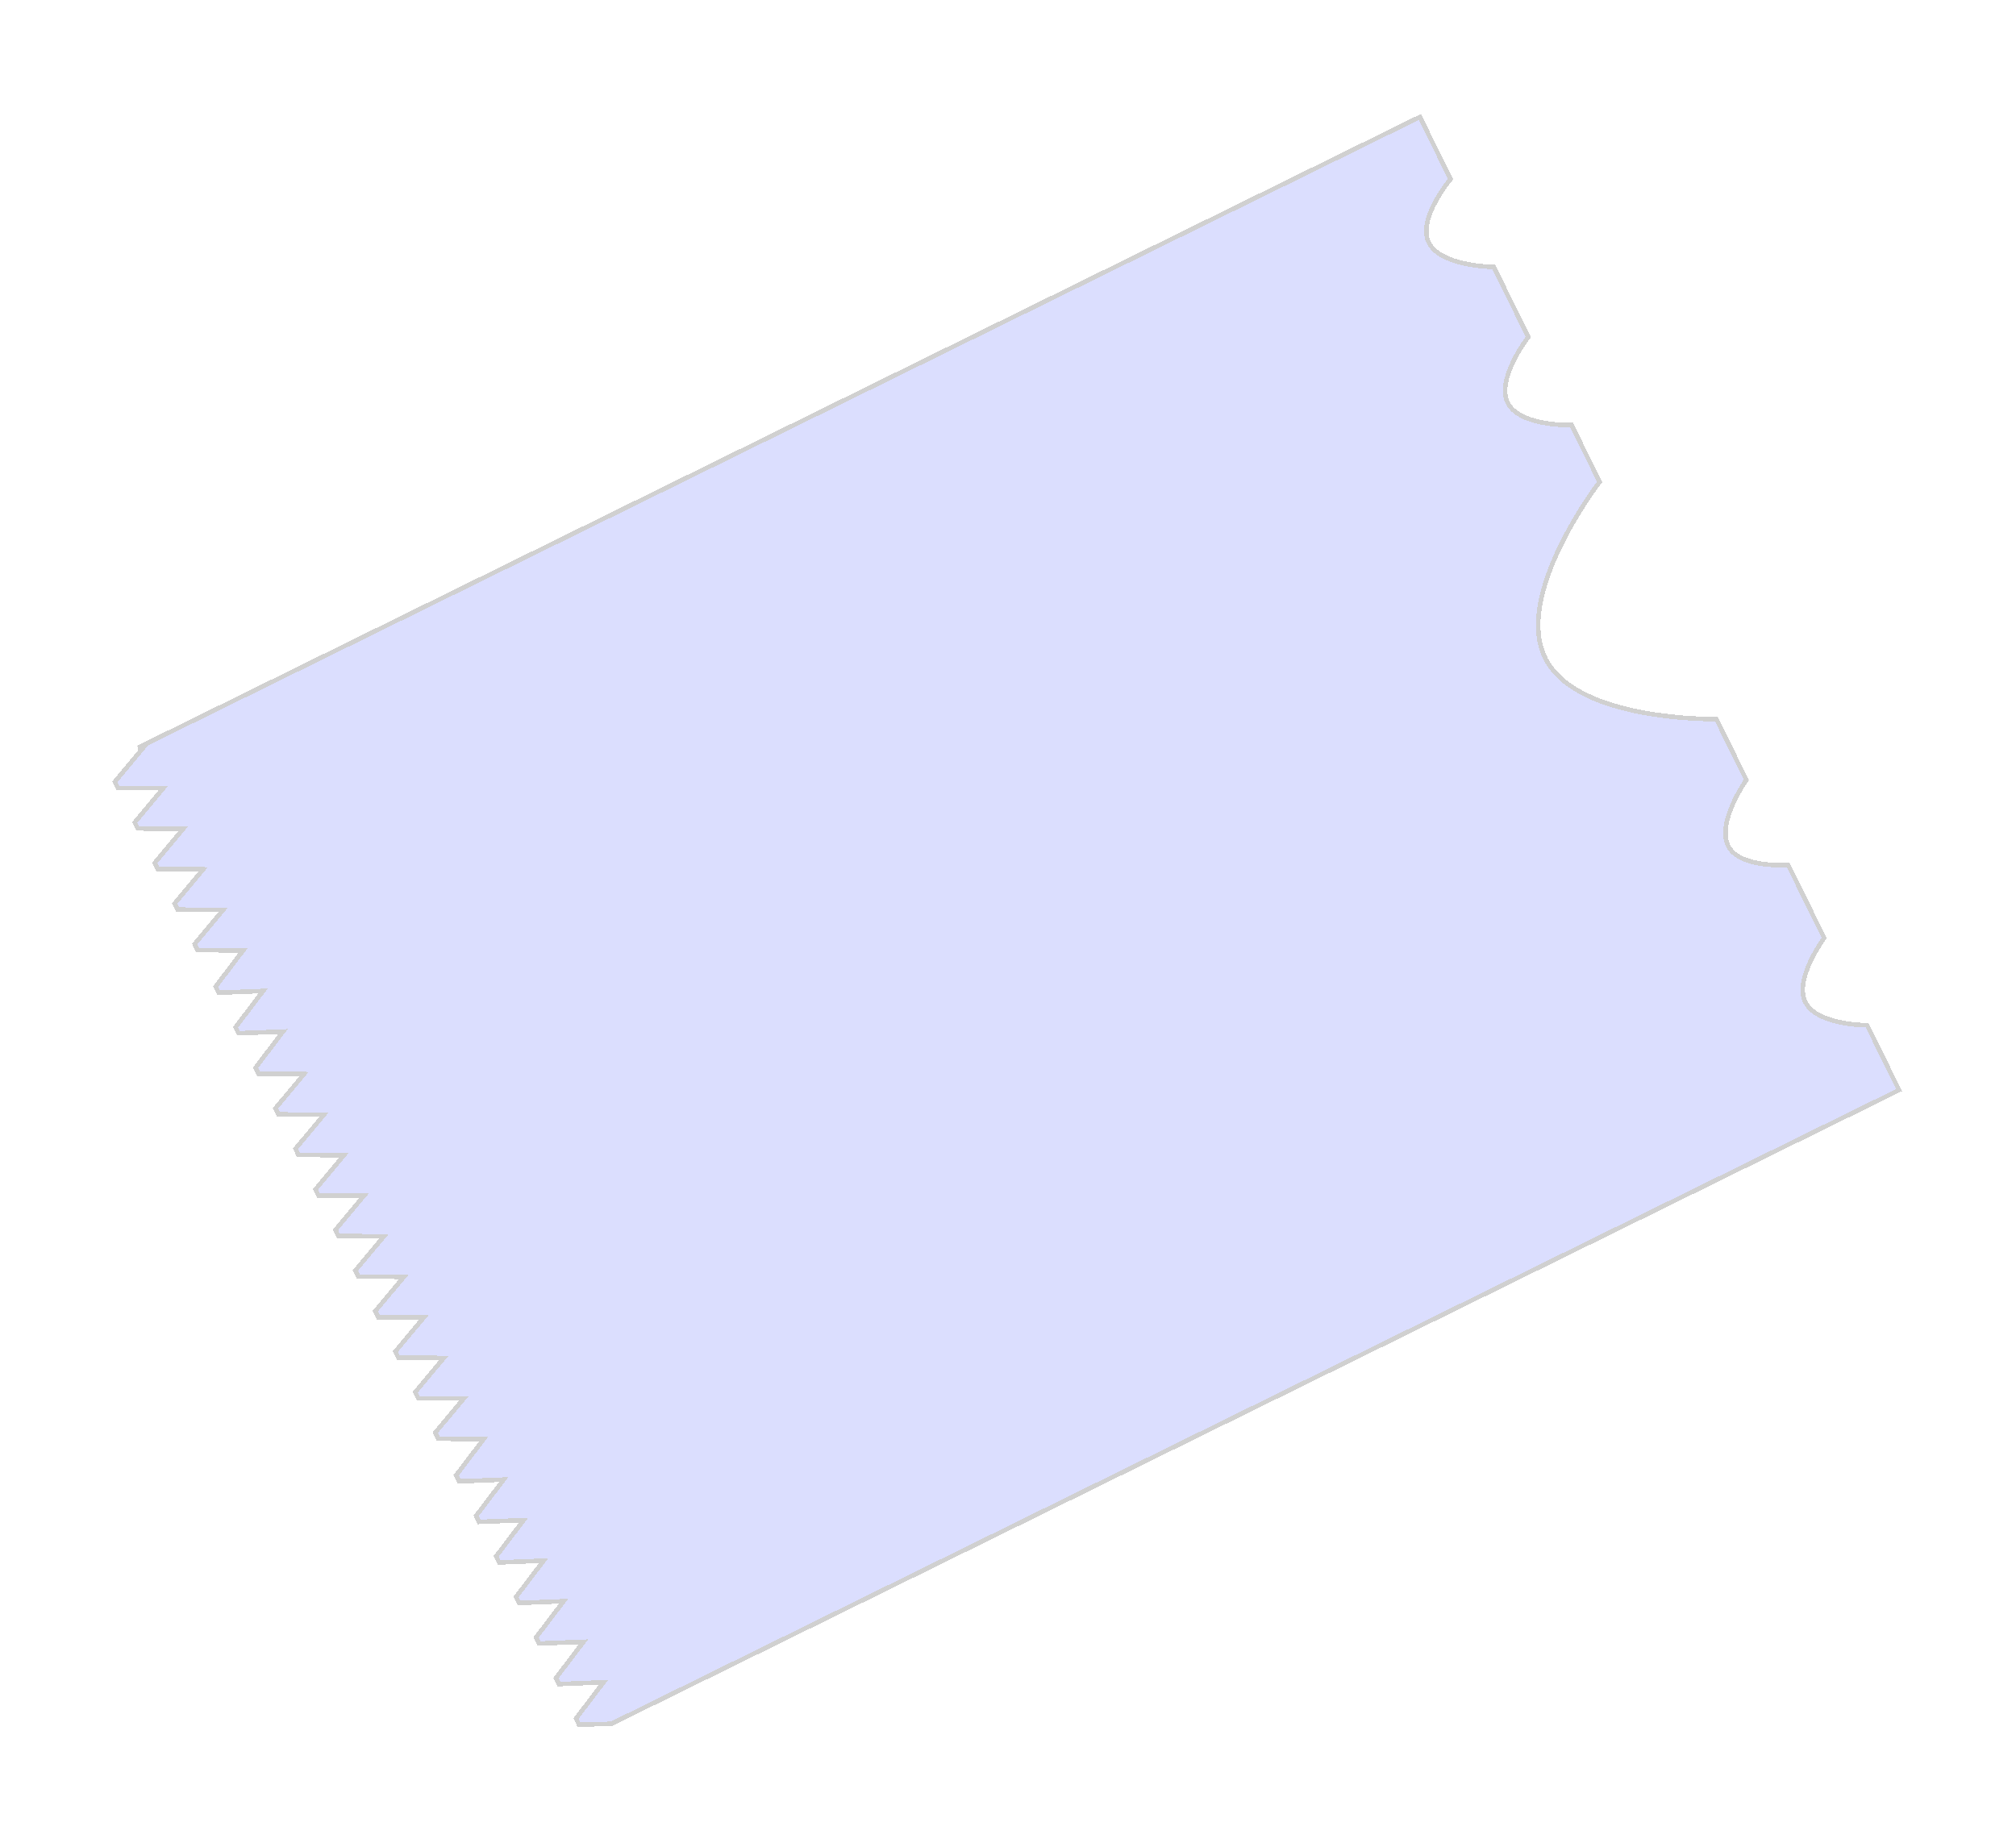 <svg width="362" height="331" viewBox="0 0 362 331" fill="none" xmlns="http://www.w3.org/2000/svg">
<g filter="url(#filter0_d_3017_7260)">
<path d="M103.962 305.753L109.771 305.607L340.999 191.787L335.264 180.134C335.264 180.134 326.342 180.148 324.217 176.072C322.038 171.893 327.556 164.476 327.556 164.476L321.103 151.367C321.103 151.367 313.005 151.916 310.594 148.398C307.795 144.313 313.575 136.073 313.575 136.073L308.198 125.149C308.198 125.149 283.472 125.647 277.589 114.431C271.547 102.911 287.226 82.545 287.226 82.545L282.207 72.349C282.207 72.349 273.013 72.619 270.796 68.466C268.502 64.17 274.421 56.532 274.421 56.532L268.226 43.946C268.226 43.946 258.357 43.891 256.456 39.335C254.674 35.062 260.463 28.176 260.463 28.176L254.962 17L24.826 130.283L25.734 130.288L20.613 136.428L21.151 137.52L29.319 137.571L24.198 143.711L24.736 144.803L32.904 144.854L27.783 150.994L28.321 152.086L36.488 152.137L31.368 158.276L31.906 159.369L40.073 159.42L34.953 165.559L35.49 166.652L43.658 166.702L38.717 173.206L39.255 174.298L47.243 173.985L42.302 180.489L42.84 181.581L50.828 181.268L45.887 187.772L46.425 188.864L54.592 188.915L49.472 195.054L50.009 196.147L58.177 196.198L53.056 202.337L53.594 203.43L61.762 203.48L56.641 209.62L57.179 210.712L65.347 210.763L60.226 216.903L60.764 217.995L68.932 218.046L63.811 224.185L64.349 225.278L72.517 225.329L67.396 231.468L67.934 232.561L76.102 232.611L70.981 238.751L71.519 239.843L79.686 239.894L74.566 246.034L75.104 247.126L83.271 247.177L78.151 253.317L78.689 254.409L86.856 254.46L81.915 260.963L82.453 262.056L90.441 261.743L85.5 268.246L86.038 269.339L94.026 269.025L89.085 275.529L89.623 276.621L97.611 276.308L92.67 282.812L93.207 283.904L101.196 283.591L96.255 290.095L96.792 291.187L104.781 290.874L99.84 297.377L100.377 298.47L108.366 298.156L103.424 304.66L103.962 305.753Z" fill="#737DFE" fill-opacity="0.25" shape-rendering="crispEdges"/>
<path d="M103.962 305.753L109.771 305.607L340.999 191.787L335.264 180.134C335.264 180.134 326.342 180.148 324.217 176.072C322.038 171.893 327.556 164.476 327.556 164.476L321.103 151.367C321.103 151.367 313.005 151.916 310.594 148.398C307.795 144.313 313.575 136.073 313.575 136.073L308.198 125.149C308.198 125.149 283.472 125.647 277.589 114.431C271.547 102.911 287.226 82.545 287.226 82.545L282.207 72.349C282.207 72.349 273.013 72.619 270.796 68.466C268.502 64.17 274.421 56.532 274.421 56.532L268.226 43.946C268.226 43.946 258.357 43.891 256.456 39.335C254.674 35.062 260.463 28.176 260.463 28.176L254.962 17L24.826 130.283L25.734 130.288L20.613 136.428L21.151 137.52L29.319 137.571L24.198 143.711L24.736 144.803L32.904 144.854L27.783 150.994L28.321 152.086L36.488 152.137L31.368 158.276L31.906 159.369L40.073 159.42L34.953 165.559L35.49 166.652L43.658 166.702L38.717 173.206L39.255 174.298L47.243 173.985L42.302 180.489L42.84 181.581L50.828 181.268L45.887 187.772L46.425 188.864L54.592 188.915L49.472 195.054L50.009 196.147L58.177 196.198L53.056 202.337L53.594 203.43L61.762 203.48L56.641 209.62L57.179 210.712L65.347 210.763L60.226 216.903L60.764 217.995L68.932 218.046L63.811 224.185L64.349 225.278L72.517 225.329L67.396 231.468L67.934 232.561L76.102 232.611L70.981 238.751L71.519 239.843L79.686 239.894L74.566 246.034L75.104 247.126L83.271 247.177L78.151 253.317L78.689 254.409L86.856 254.46L81.915 260.963L82.453 262.056L90.441 261.743L85.5 268.246L86.038 269.339L94.026 269.025L89.085 275.529L89.623 276.621L97.611 276.308L92.67 282.812L93.207 283.904L101.196 283.591L96.255 290.095L96.792 291.187L104.781 290.874L99.84 297.377L100.377 298.47L108.366 298.156L103.424 304.66L103.962 305.753Z" stroke="#D0D0D0" stroke-width="0.812" shape-rendering="crispEdges"/>
</g>
<defs>
<filter id="filter0_d_3017_7260" x="0.133" y="0.457" width="361.41" height="329.708" filterUnits="userSpaceOnUse" color-interpolation-filters="sRGB">
<feFlood flood-opacity="0" result="BackgroundImageFix"/>
<feColorMatrix in="SourceAlpha" type="matrix" values="0 0 0 0 0 0 0 0 0 0 0 0 0 0 0 0 0 0 127 0" result="hardAlpha"/>
<feOffset dy="4"/>
<feGaussianBlur stdDeviation="10"/>
<feComposite in2="hardAlpha" operator="out"/>
<feColorMatrix type="matrix" values="0 0 0 0 0 0 0 0 0 0 0 0 0 0 0 0 0 0 0.15 0"/>
<feBlend mode="normal" in2="BackgroundImageFix" result="effect1_dropShadow_3017_7260"/>
<feBlend mode="normal" in="SourceGraphic" in2="effect1_dropShadow_3017_7260" result="shape"/>
</filter>
</defs>
</svg>
